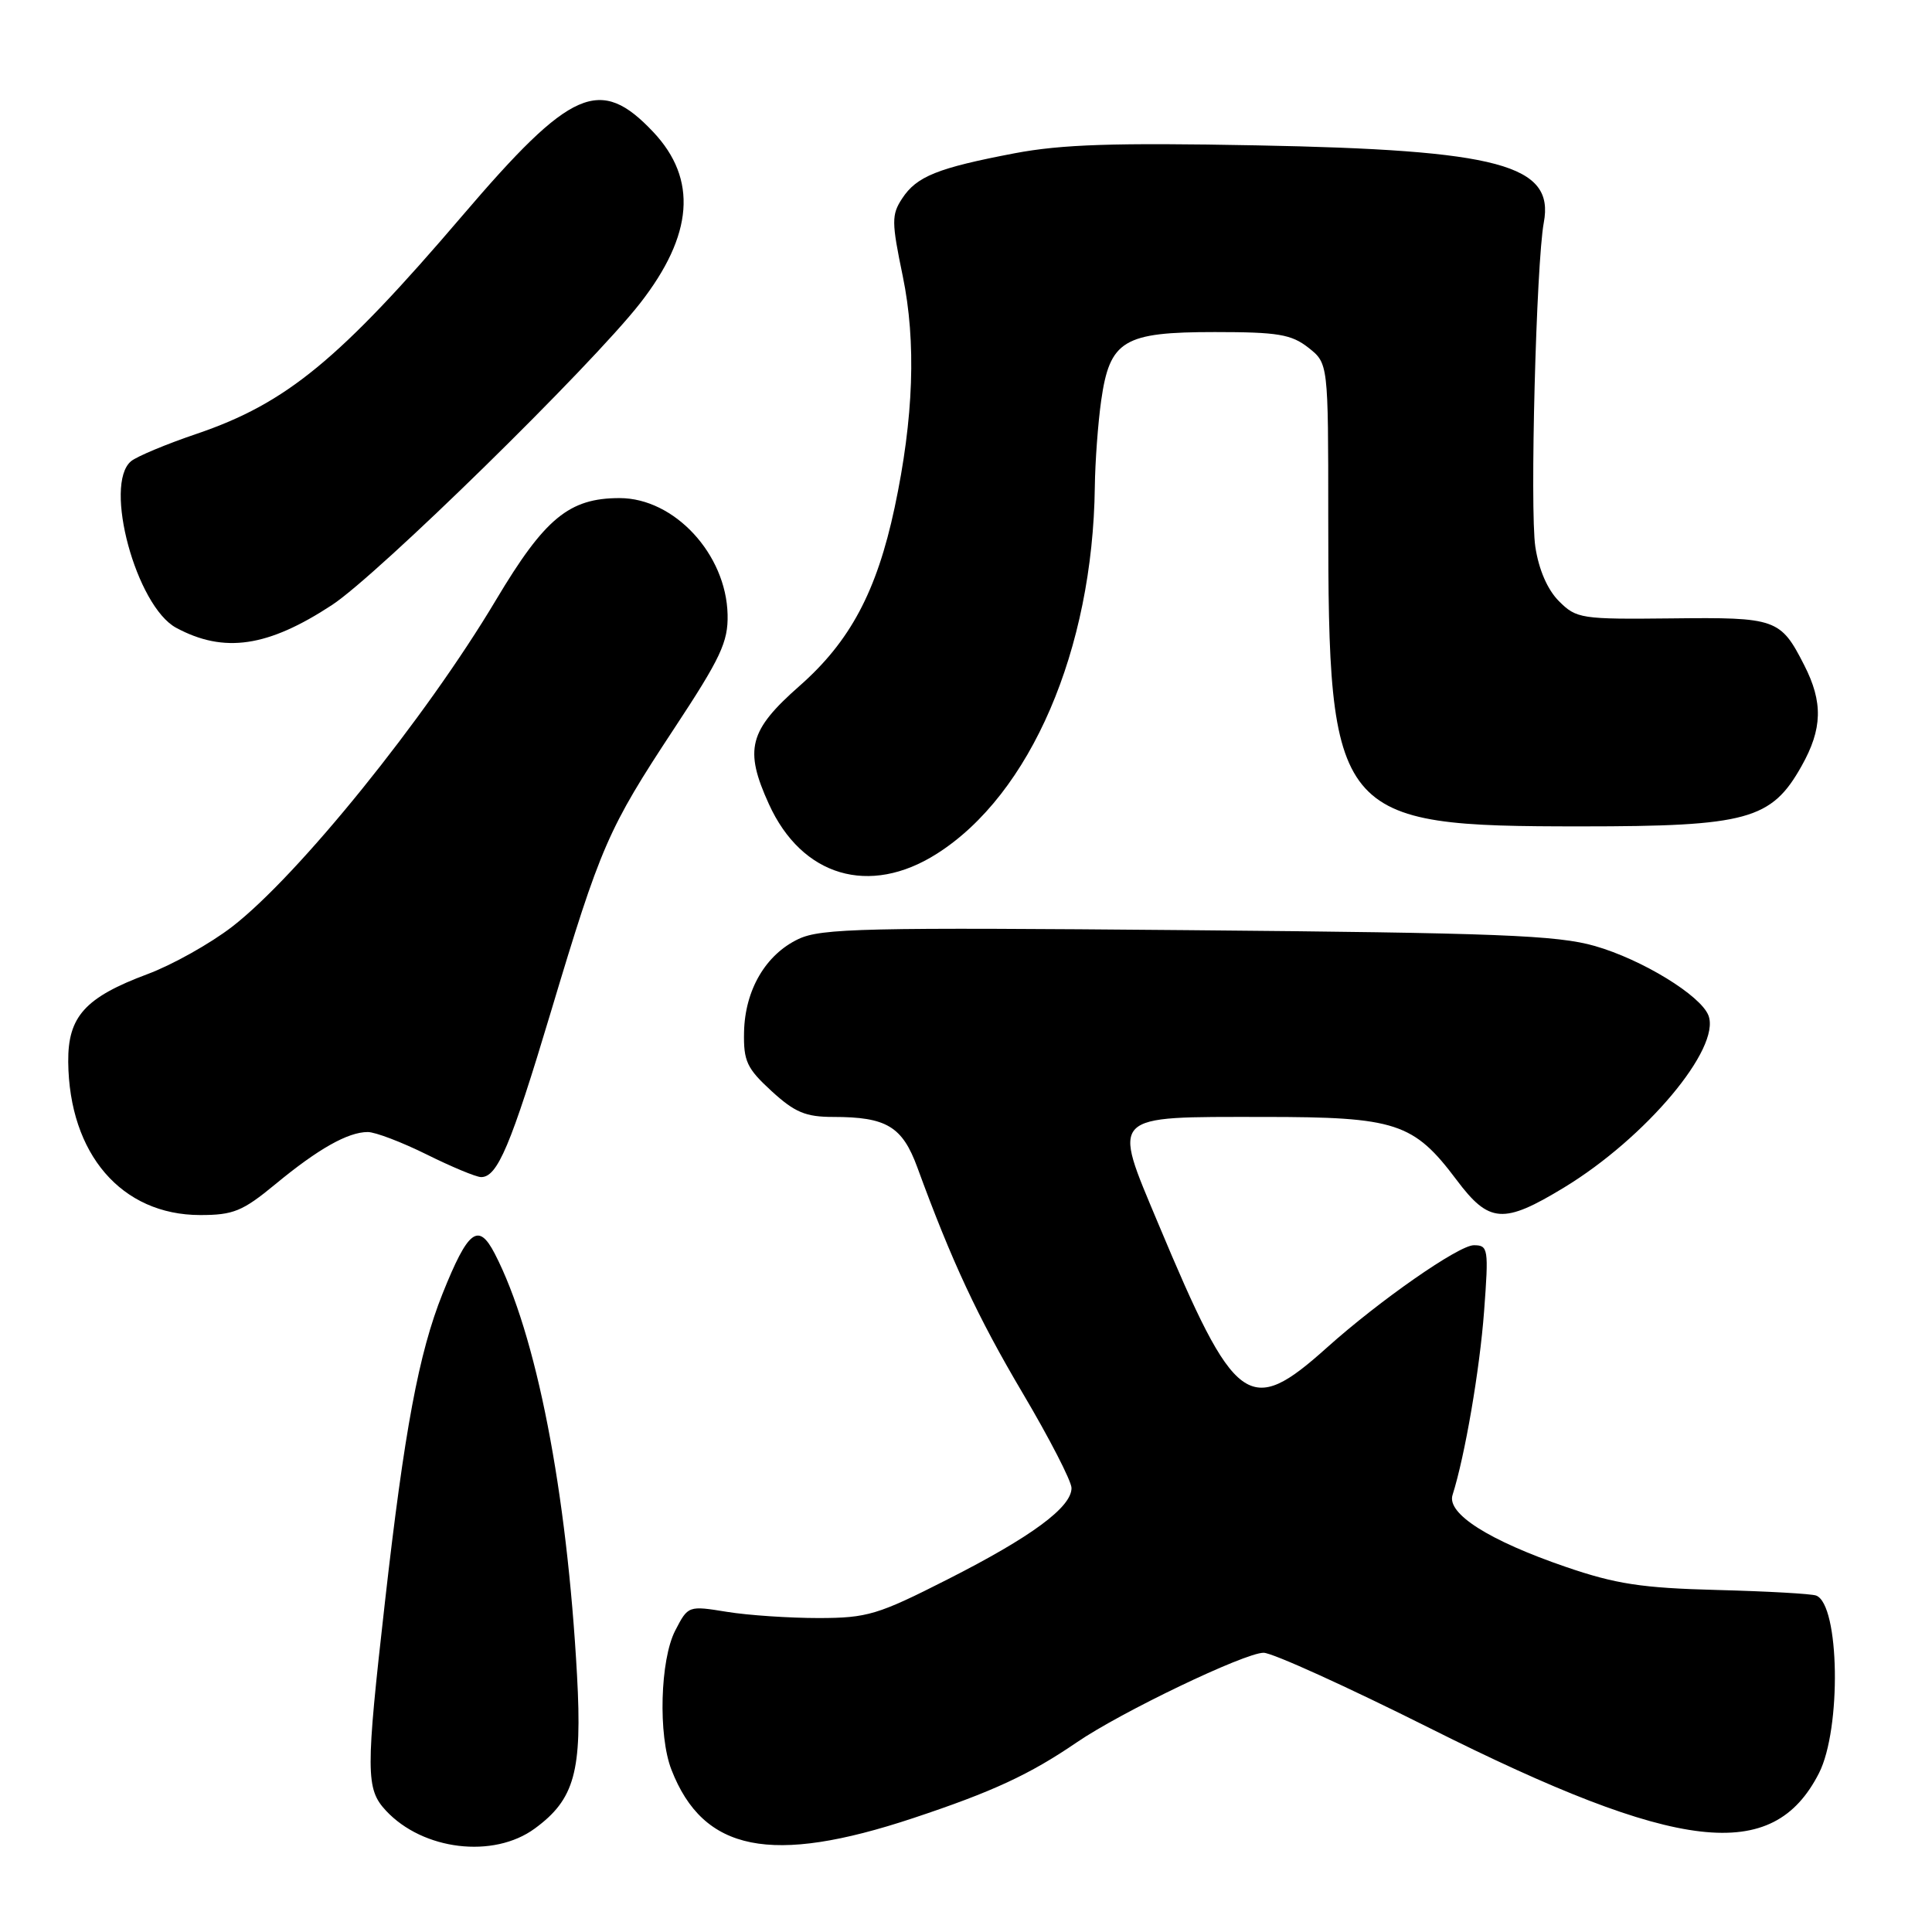<?xml version="1.0" encoding="UTF-8" standalone="no"?>
<!DOCTYPE svg PUBLIC "-//W3C//DTD SVG 1.1//EN" "http://www.w3.org/Graphics/SVG/1.1/DTD/svg11.dtd" >
<svg xmlns="http://www.w3.org/2000/svg" xmlns:xlink="http://www.w3.org/1999/xlink" version="1.1" viewBox="0 0 256 256">
 <g >
 <path fill="currentColor"
d=" M 70.86 242.29 C 76.14 238.42 77.16 234.75 76.46 222.00 C 75.12 197.57 71.07 176.77 65.56 166.12 C 63.39 161.92 62.03 162.96 58.64 171.42 C 55.49 179.29 53.58 189.52 51.01 212.25 C 48.45 234.86 48.46 237.04 51.14 239.92 C 56.04 245.18 65.39 246.30 70.86 242.29 Z  M 121.00 240.91 C 131.51 237.42 136.43 235.14 142.68 230.87 C 148.50 226.88 164.93 219.00 167.43 219.00 C 168.57 218.99 178.50 223.50 189.50 229.01 C 222.45 245.53 234.90 246.96 241.02 234.96 C 244.02 229.08 243.76 212.60 240.65 211.42 C 240.02 211.18 234.10 210.85 227.50 210.68 C 217.56 210.42 214.13 209.90 207.50 207.63 C 197.30 204.13 191.68 200.57 192.47 198.09 C 194.11 192.93 196.07 181.51 196.65 173.75 C 197.27 165.44 197.20 165.00 195.29 165.00 C 193.29 165.00 182.79 172.32 175.84 178.55 C 165.48 187.84 163.68 186.52 153.46 162.10 C 147.35 147.51 146.86 148.00 167.46 148.00 C 184.98 148.00 187.31 148.76 193.00 156.34 C 197.32 162.10 199.20 162.24 207.25 157.35 C 218.08 150.77 228.05 138.90 226.38 134.56 C 225.36 131.90 217.58 127.14 211.33 125.35 C 206.35 123.92 198.45 123.61 157.34 123.25 C 114.62 122.87 108.80 123.00 105.79 124.43 C 101.45 126.49 98.71 131.18 98.59 136.75 C 98.51 140.61 98.96 141.57 102.24 144.58 C 105.32 147.40 106.75 148.00 110.42 148.00 C 117.47 148.00 119.56 149.26 121.55 154.68 C 126.10 167.12 129.54 174.50 135.50 184.58 C 139.06 190.59 141.97 196.25 141.98 197.16 C 142.01 199.70 136.69 203.63 125.59 209.26 C 116.32 213.97 114.93 214.39 108.50 214.40 C 104.65 214.40 99.18 214.04 96.34 213.58 C 91.20 212.75 91.18 212.75 89.47 216.06 C 87.47 219.93 87.19 229.94 88.97 234.50 C 93.19 245.36 102.18 247.16 121.00 240.91 Z  M 36.48 156.92 C 42.14 152.24 46.10 150.00 48.73 150.00 C 49.73 150.00 53.24 151.34 56.53 152.97 C 59.81 154.60 63.05 155.95 63.73 155.97 C 65.90 156.02 67.67 151.85 73.00 134.06 C 79.61 112.02 80.56 109.85 89.30 96.58 C 95.50 87.18 96.49 85.07 96.41 81.44 C 96.23 73.42 89.35 66.00 82.10 66.00 C 75.41 66.00 72.19 68.66 65.72 79.50 C 56.38 95.17 39.52 116.04 30.74 122.81 C 27.86 125.03 22.83 127.85 19.56 129.07 C 11.28 132.16 8.99 134.69 9.04 140.70 C 9.16 152.92 16.11 160.99 26.52 161.00 C 30.92 161.00 32.14 160.50 36.48 156.92 Z  M 124.13 113.13 C 136.55 105.26 144.80 86.10 145.07 64.50 C 145.11 61.20 145.49 56.06 145.91 53.09 C 147.05 45.08 148.85 44.00 160.98 44.00 C 169.33 44.00 171.11 44.30 173.37 46.07 C 176.00 48.15 176.00 48.15 176.00 68.39 C 176.00 108.49 176.82 109.50 209.50 109.50 C 231.53 109.50 234.73 108.62 238.72 101.50 C 241.49 96.58 241.58 93.05 239.07 88.14 C 235.93 81.98 235.37 81.78 221.52 81.94 C 209.51 82.07 208.89 81.98 206.57 79.66 C 205.05 78.14 203.90 75.49 203.44 72.46 C 202.70 67.53 203.56 34.86 204.56 29.50 C 206.00 21.83 198.69 19.87 166.44 19.26 C 147.61 18.90 140.66 19.13 134.44 20.31 C 124.22 22.26 121.46 23.37 119.54 26.30 C 118.12 28.46 118.13 29.41 119.62 36.59 C 121.42 45.31 121.07 55.39 118.54 67.27 C 116.17 78.37 112.65 84.99 105.94 90.89 C 99.23 96.80 98.58 99.29 101.88 106.54 C 106.24 116.14 115.20 118.80 124.13 113.13 Z  M 44.00 80.16 C 50.08 76.17 78.27 48.55 84.81 40.19 C 91.88 31.13 92.45 23.74 86.56 17.49 C 79.51 10.02 75.69 11.69 61.29 28.55 C 44.93 47.70 37.96 53.43 26.10 57.47 C 22.05 58.84 18.13 60.48 17.37 61.11 C 13.67 64.18 18.05 80.34 23.35 83.19 C 29.69 86.60 35.50 85.74 44.00 80.16 Z "/>
</g>
</svg>